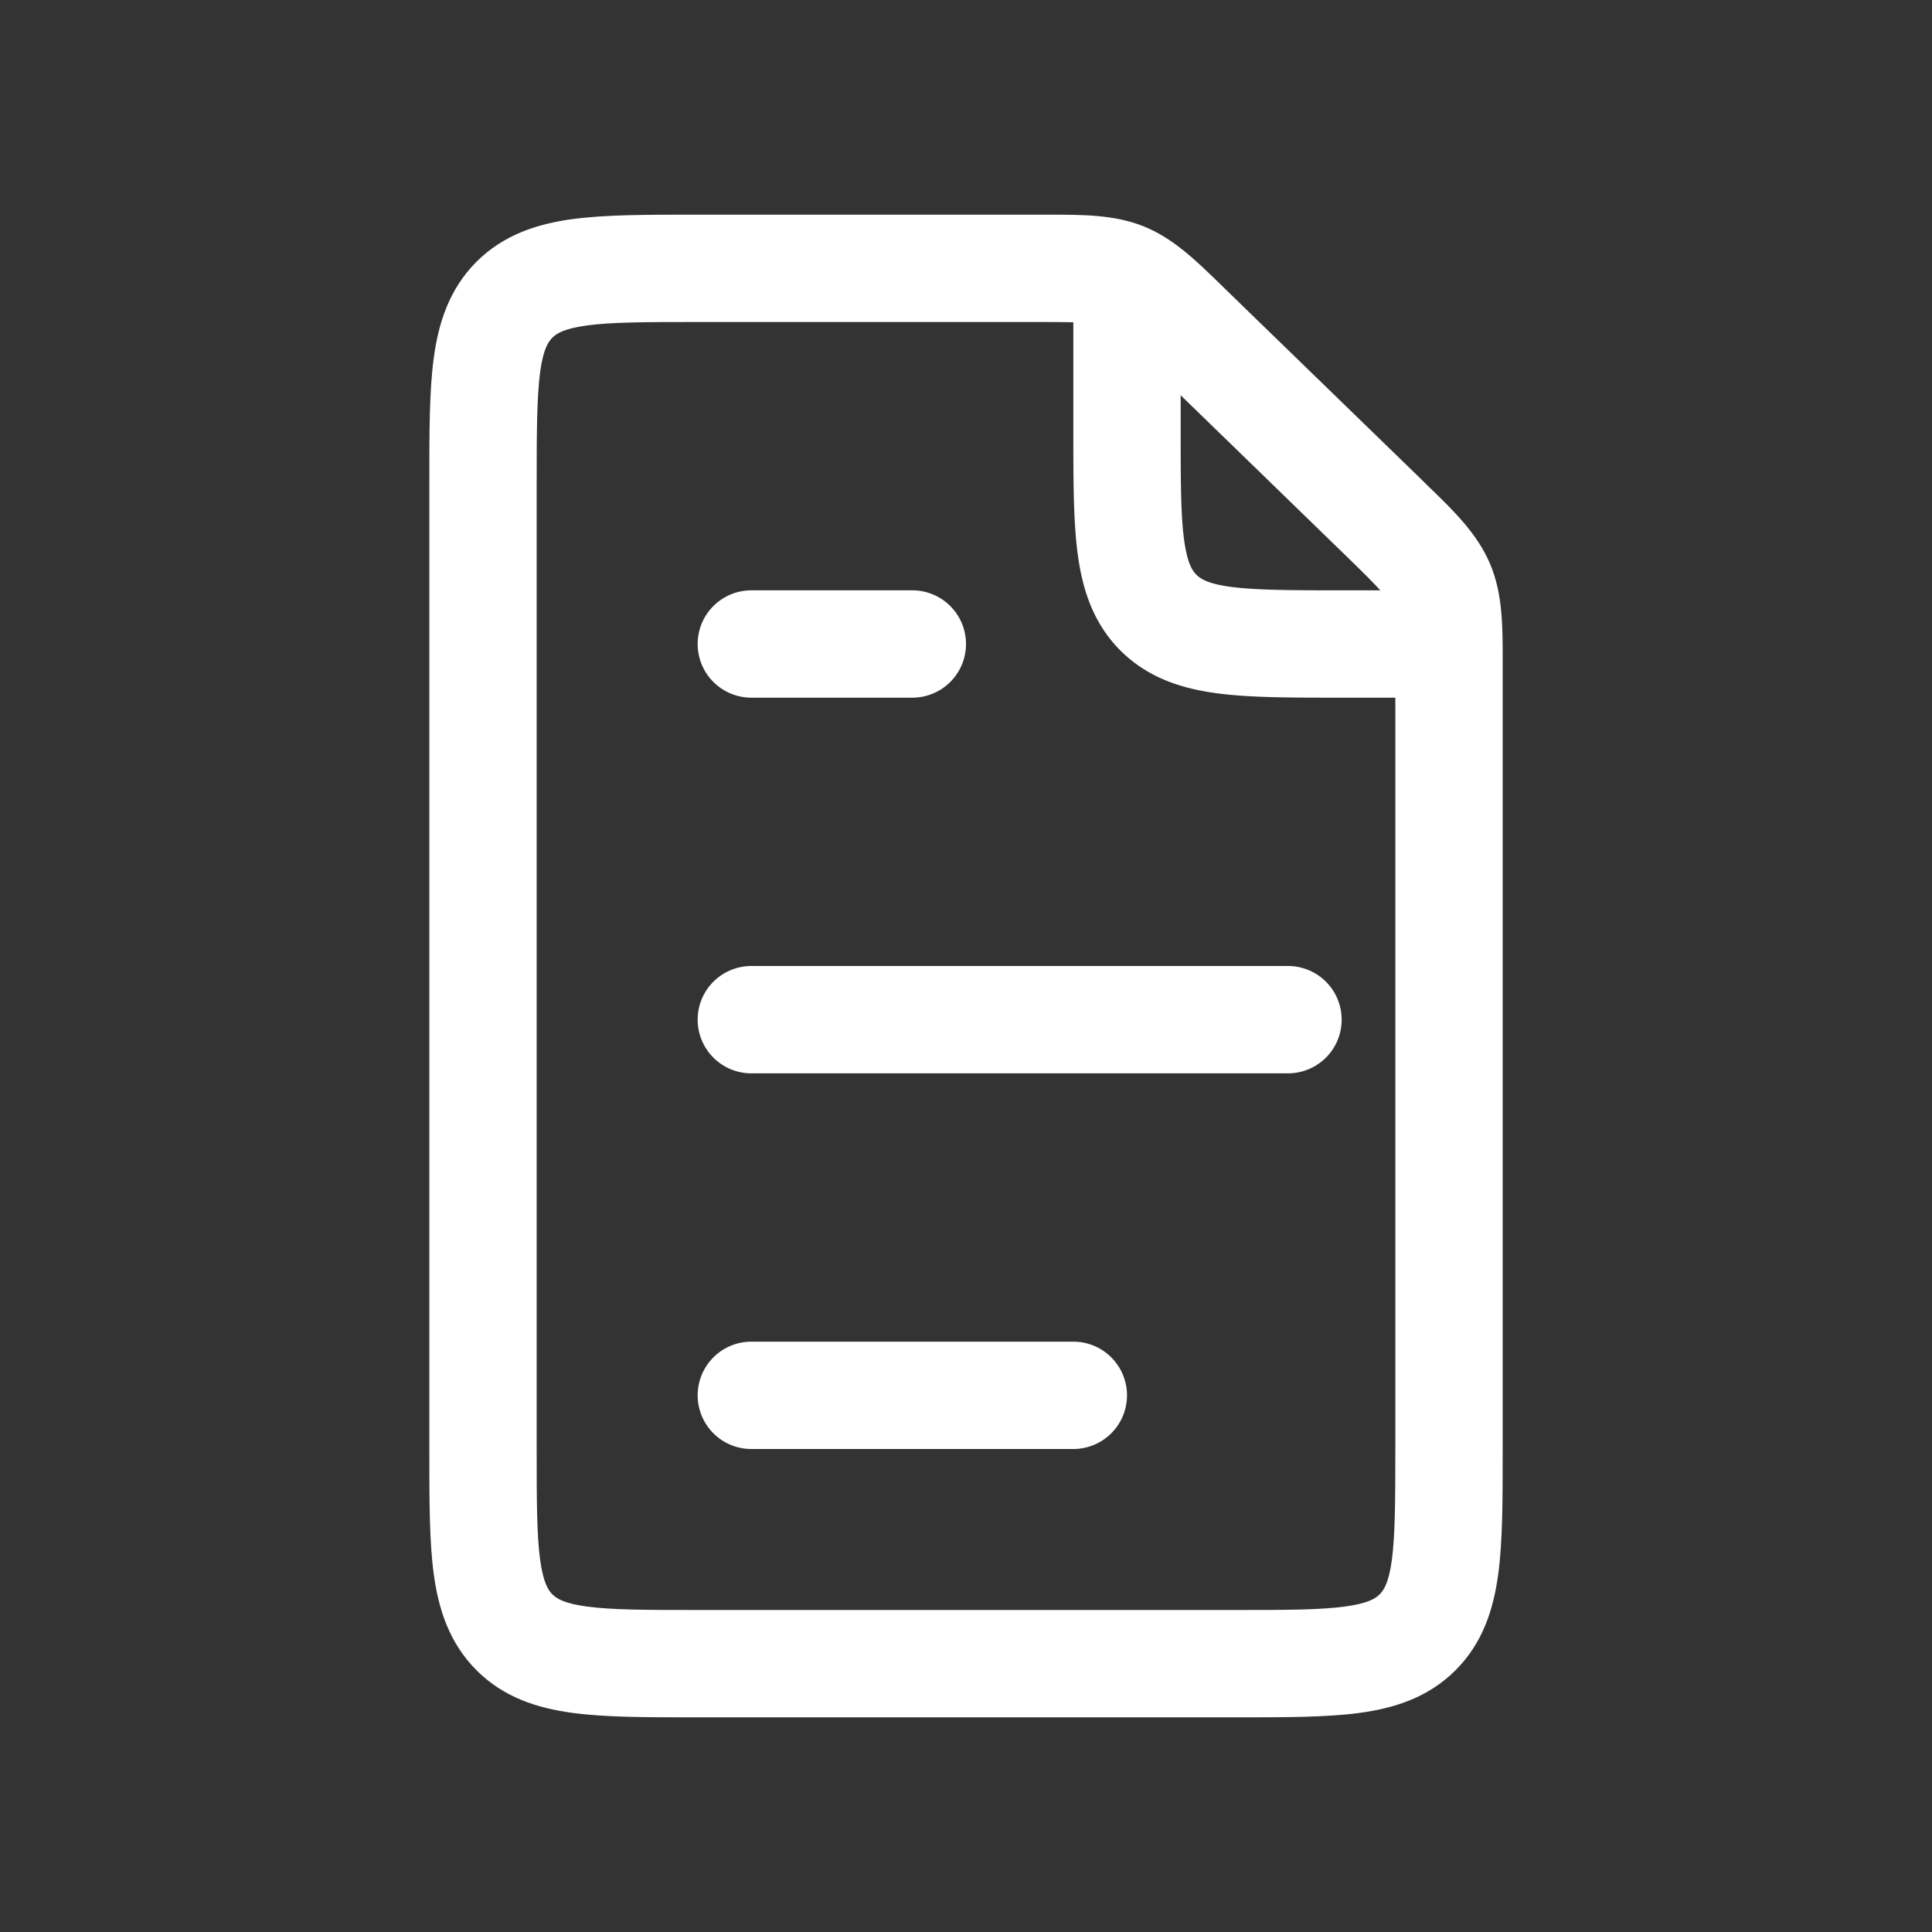 <svg width="18" height="18" fill="none" xmlns="http://www.w3.org/2000/svg"><rect width="100%" height="100%" fill="#333333" stroke="none"/><g clip-path="url(#clip0_877_11004)" fill-rule="evenodd" clip-rule="evenodd" fill="#fff"><path d="M10.282 3.037C10.212 3.009 10.13 3 9.69 3H6.5c-.486 0-.8.001-1.03.032-.218.03-.285.076-.324.114-.038.039-.085.106-.114.323C5.002 3.701 5 4.014 5 4.5v9c0 .486.001.8.032 1.03.03.218.076.286.114.324.039.038.106.085.323.114.232.031.545.032 1.031.032h5c.486 0 .8-.001 1.03-.032.218-.03.286-.076.324-.114.038-.038.085-.106.114-.323.03-.232.032-.545.032-1.031V6.26c0-.46-.01-.547-.04-.618-.03-.072-.086-.14-.415-.459l-1.811-1.759c-.316-.307-.382-.36-.452-.387zM9.757 2c.332 0 .627-.001.901.11s.485.317.724.55l.048.047 1.812 1.759.05.05c.25.24.47.454.59.736.12.283.119.59.118.936v7.345c0 .443 0 .825-.041 1.13-.044.329-.143.643-.398.898s-.57.354-.897.398c-.306.041-.688.041-1.131.041H6.467c-.443 0-.825 0-1.13-.041-.329-.044-.643-.143-.898-.398-.254-.255-.354-.57-.398-.897C4 14.358 4 13.976 4 13.533V4.5v-.033c0-.443 0-.825.041-1.13.044-.329.144-.643.398-.898.255-.254.57-.354.897-.398C5.642 2 6.024 2 6.467 2h3.29z"/><path d="M10 4V3h1v1c0 .486.001.8.032 1.03.03.218.076.285.114.324.038.038.106.085.323.114.232.03.546.032 1.031.032h1v1h-1.033c-.443 0-.825 0-1.13-.041-.329-.044-.643-.144-.898-.398-.255-.255-.354-.57-.398-.897C10 4.858 10 4.476 10 4.033V4zM6.5 6a.5.5 0 0 1 .5-.5h1.5a.5.5 0 0 1 0 1H7a.5.5 0 0 1-.5-.5zm0 3.5A.5.5 0 0 1 7 9h5a.5.5 0 0 1 0 1H7a.5.5 0 0 1-.5-.5zm0 3.5a.5.5 0 0 1 .5-.5h3a.5.5 0 0 1 0 1H7a.5.5 0 0 1-.5-.5z"/></g><defs><clipPath id="clip0_877_11004"><path fill="#fff" d="M0 0H18V18H0z"/></clipPath></defs></svg>